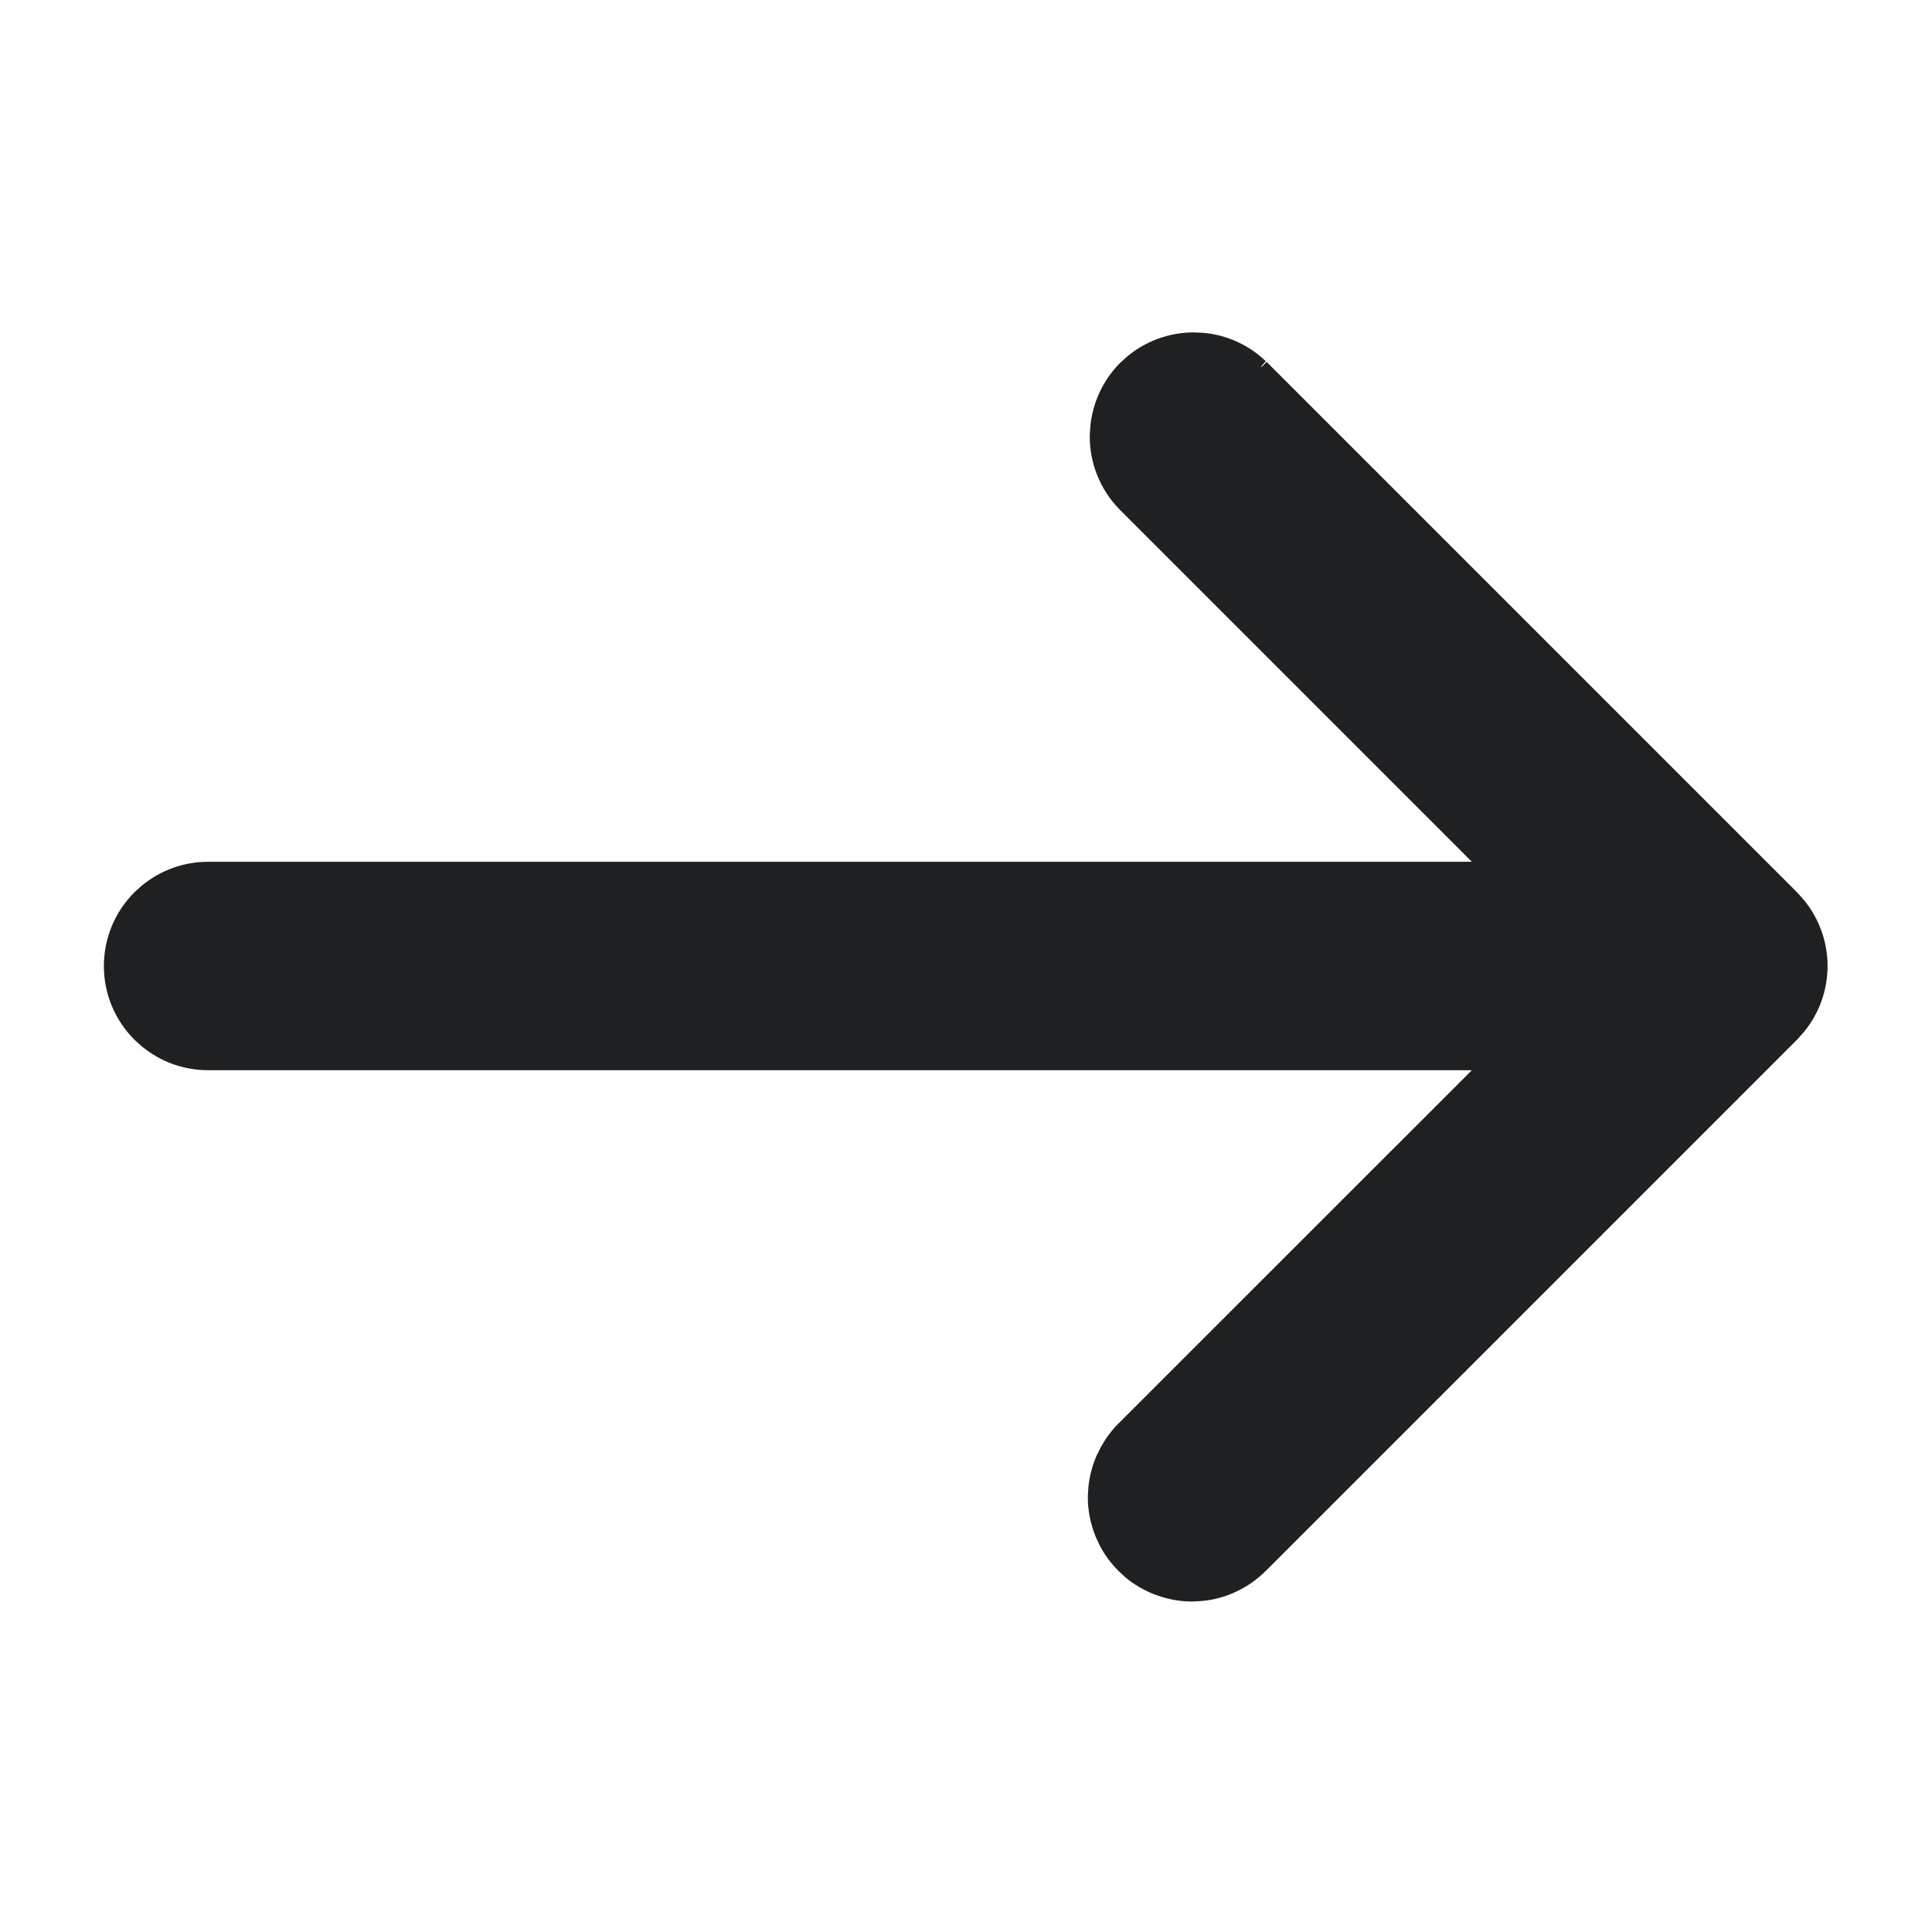 <svg width="16" height="16" viewBox="0 0 16 17" fill="none" xmlns="http://www.w3.org/2000/svg">
<path d="M10.076 3.053C10.23 3.066 10.376 3.125 10.497 3.221L10.556 3.272L10.558 3.273H10.557L15.224 7.94L15.276 7.998C15.392 8.139 15.456 8.316 15.456 8.5C15.456 8.684 15.392 8.861 15.276 9.002L15.224 9.06L10.557 13.727C10.484 13.801 10.398 13.861 10.302 13.902C10.229 13.934 10.152 13.954 10.074 13.962L9.996 13.967C9.891 13.968 9.787 13.947 9.689 13.907C9.616 13.877 9.548 13.837 9.487 13.787L9.43 13.734C9.374 13.679 9.327 13.615 9.29 13.546L9.257 13.475C9.217 13.377 9.196 13.273 9.197 13.168L9.202 13.09C9.211 13.012 9.231 12.935 9.262 12.862L9.297 12.792C9.335 12.724 9.381 12.661 9.438 12.606L12.753 9.292H1.331C1.147 9.292 0.97 9.228 0.829 9.112L0.771 9.06C0.622 8.911 0.539 8.71 0.539 8.5C0.539 8.29 0.622 8.089 0.771 7.94L0.829 7.888C0.97 7.772 1.147 7.708 1.331 7.708H12.753L9.437 4.392C9.292 4.242 9.212 4.042 9.214 3.835L9.219 3.757C9.238 3.578 9.317 3.41 9.445 3.281L9.503 3.229C9.642 3.115 9.817 3.051 9.999 3.05L10.076 3.053Z" fill="#1E2022" stroke="#1E2022" stroke-width="0.25"/>
</svg>
